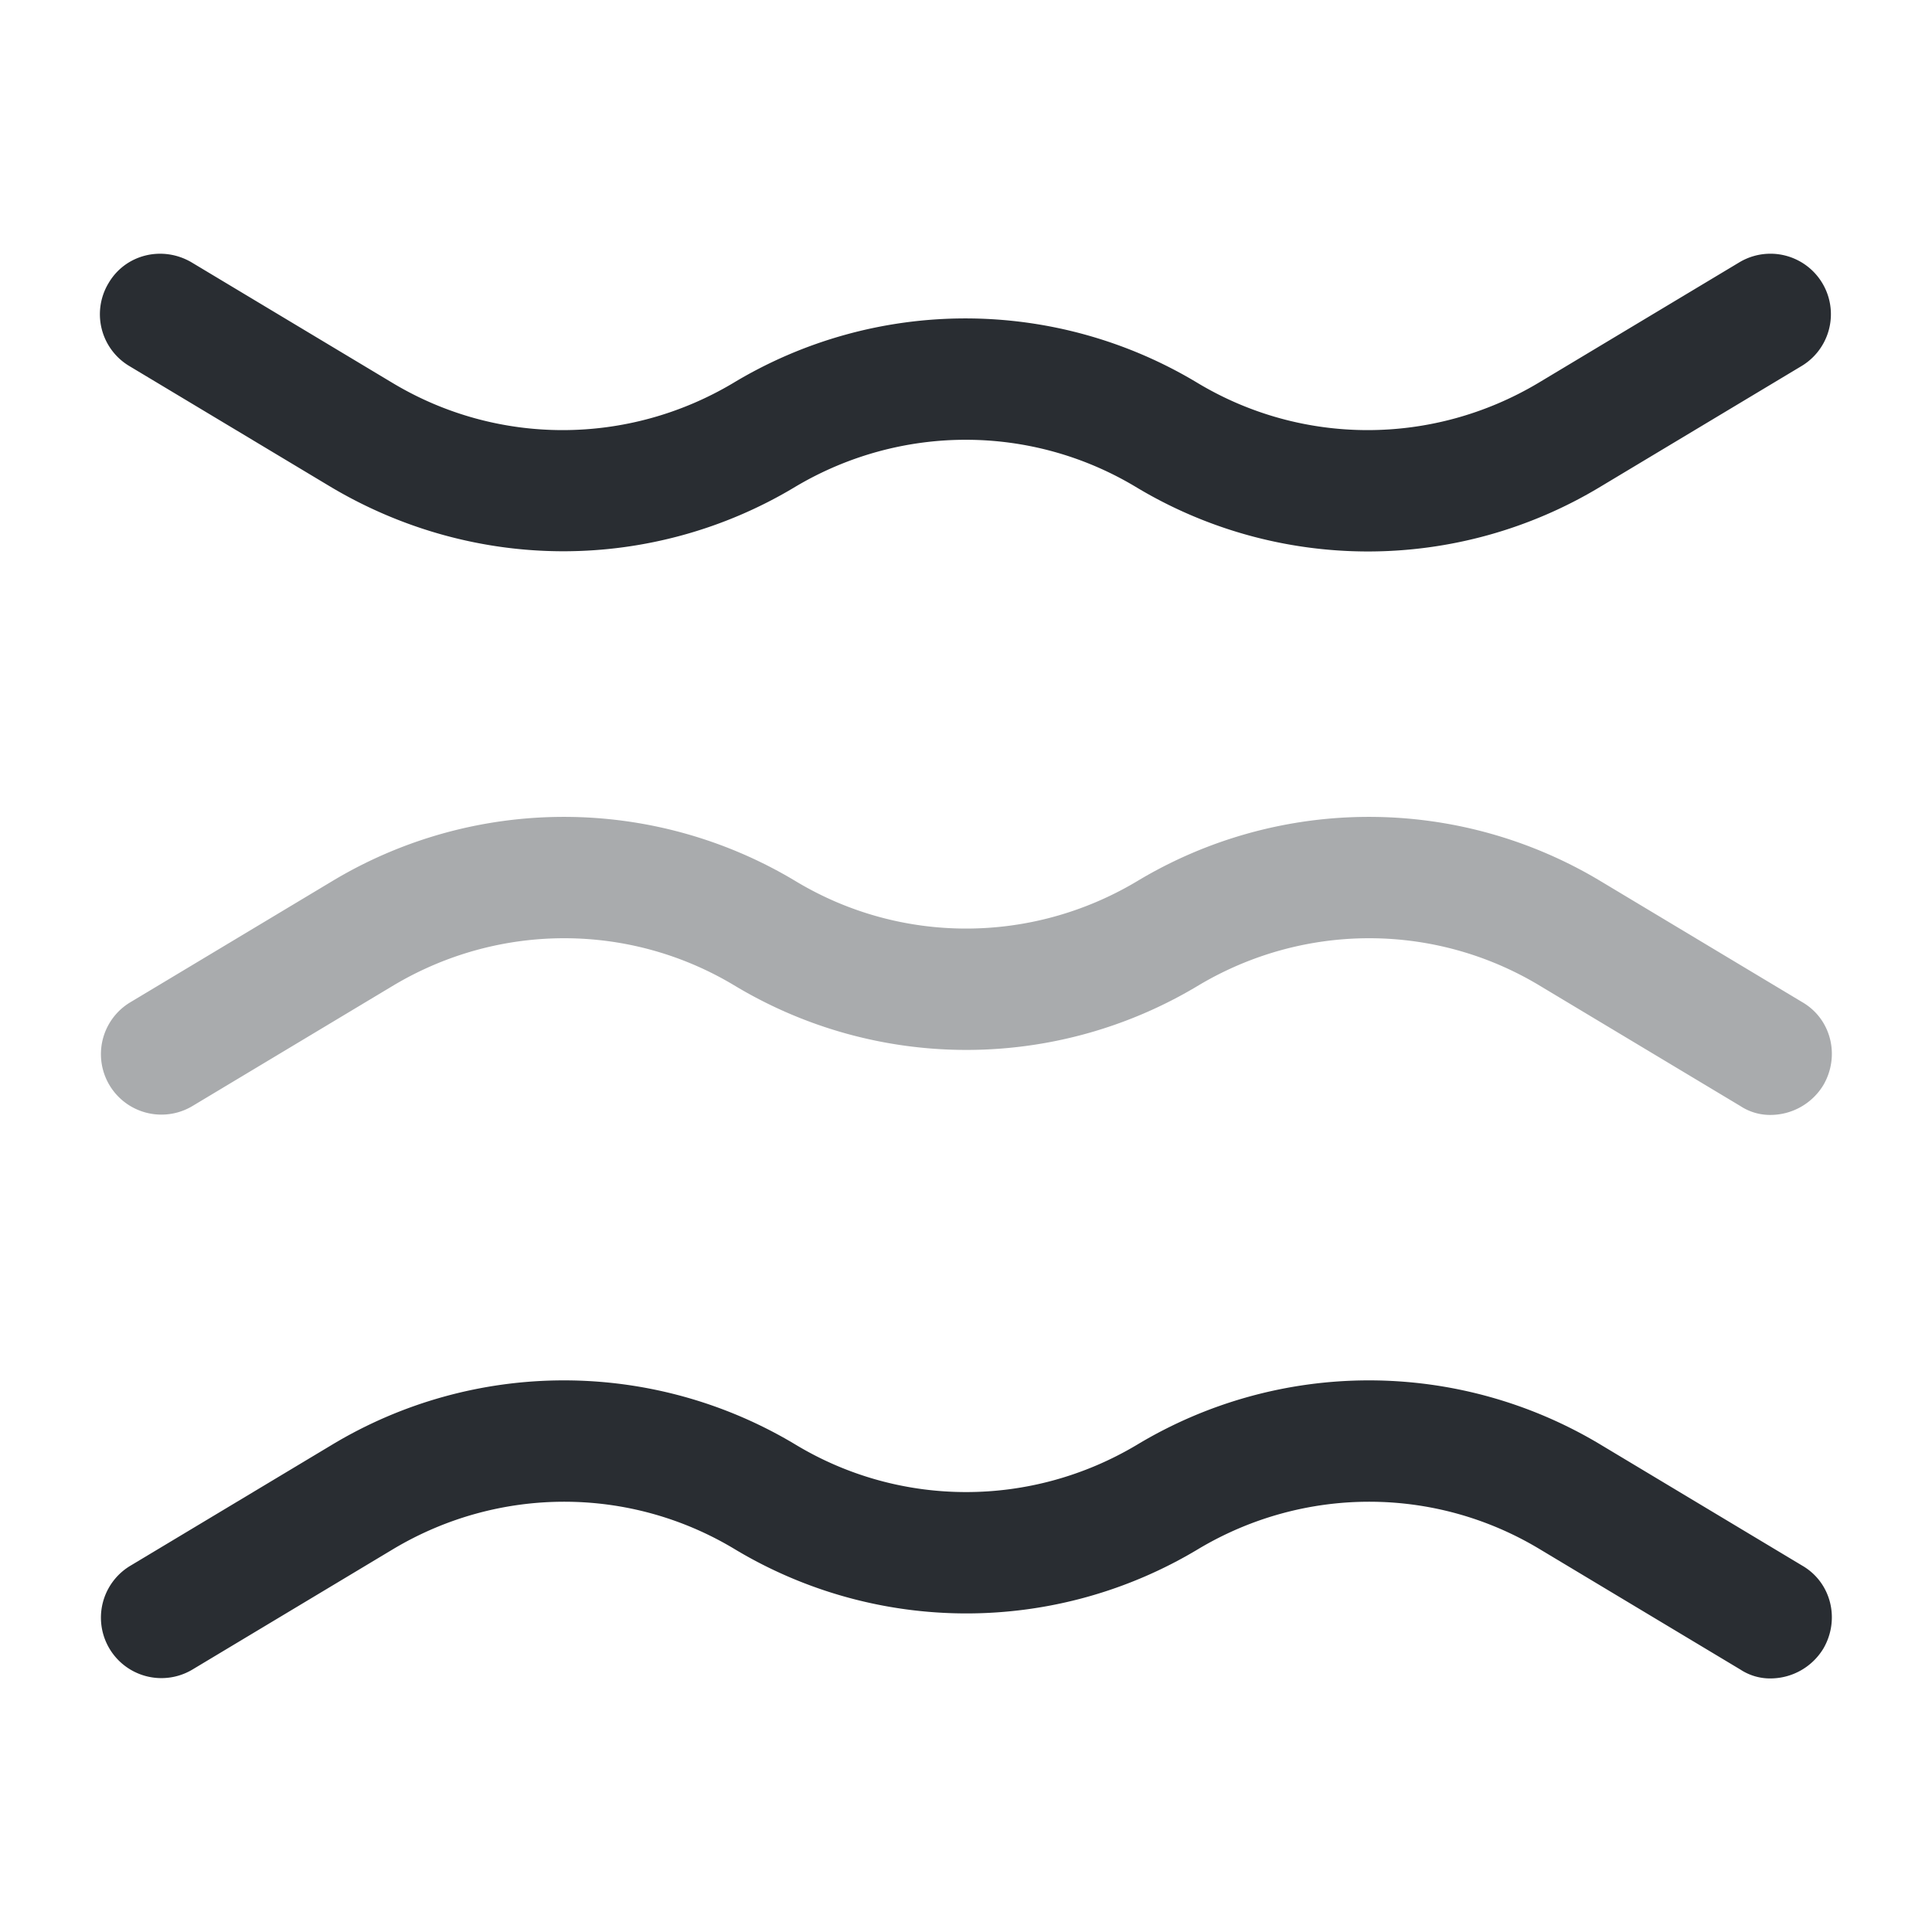 <svg width="24" height="24" fill="none" xmlns="http://www.w3.org/2000/svg"><path d="M22 13.85a.67.67 0 0 1-.38-.11l-2.5-1.5c-1.3-.78-2.92-.78-4.23 0a5.587 5.587 0 0 1-5.77 0c-1.3-.78-2.92-.78-4.23 0l-2.5 1.5a.751.751 0 1 1-.77-1.29l2.5-1.5a5.587 5.587 0 0 1 5.77 0c1.3.78 2.92.78 4.23 0a5.587 5.587 0 0 1 5.77 0l2.5 1.5c.36.21.47.67.26 1.03a.77.77 0 0 1-.65.37Z" fill="#292D32" opacity=".4"/><path d="M6.998 6.848c-1 0-2-.27-2.89-.8l-2.5-1.5a.749.749 0 0 1-.26-1.03c.21-.36.67-.47 1.03-.26l2.5 1.5c1.3.78 2.92.78 4.23 0a5.587 5.587 0 0 1 5.77 0c1.3.78 2.92.78 4.23 0l2.5-1.5a.751.751 0 1 1 .77 1.29l-2.5 1.5a5.587 5.587 0 0 1-5.77 0c-1.3-.78-2.92-.78-4.23 0-.88.53-1.88.8-2.88.8ZM22 20.85a.67.67 0 0 1-.38-.11l-2.5-1.5c-1.3-.78-2.92-.78-4.23 0a5.587 5.587 0 0 1-5.77 0c-1.3-.78-2.92-.78-4.23 0l-2.5 1.5a.751.751 0 1 1-.77-1.29l2.5-1.5a5.587 5.587 0 0 1 5.77 0c1.3.78 2.92.78 4.23 0a5.587 5.587 0 0 1 5.77 0l2.5 1.5c.36.21.47.67.26 1.03a.77.77 0 0 1-.65.37Z" fill="#292D32"/></svg>